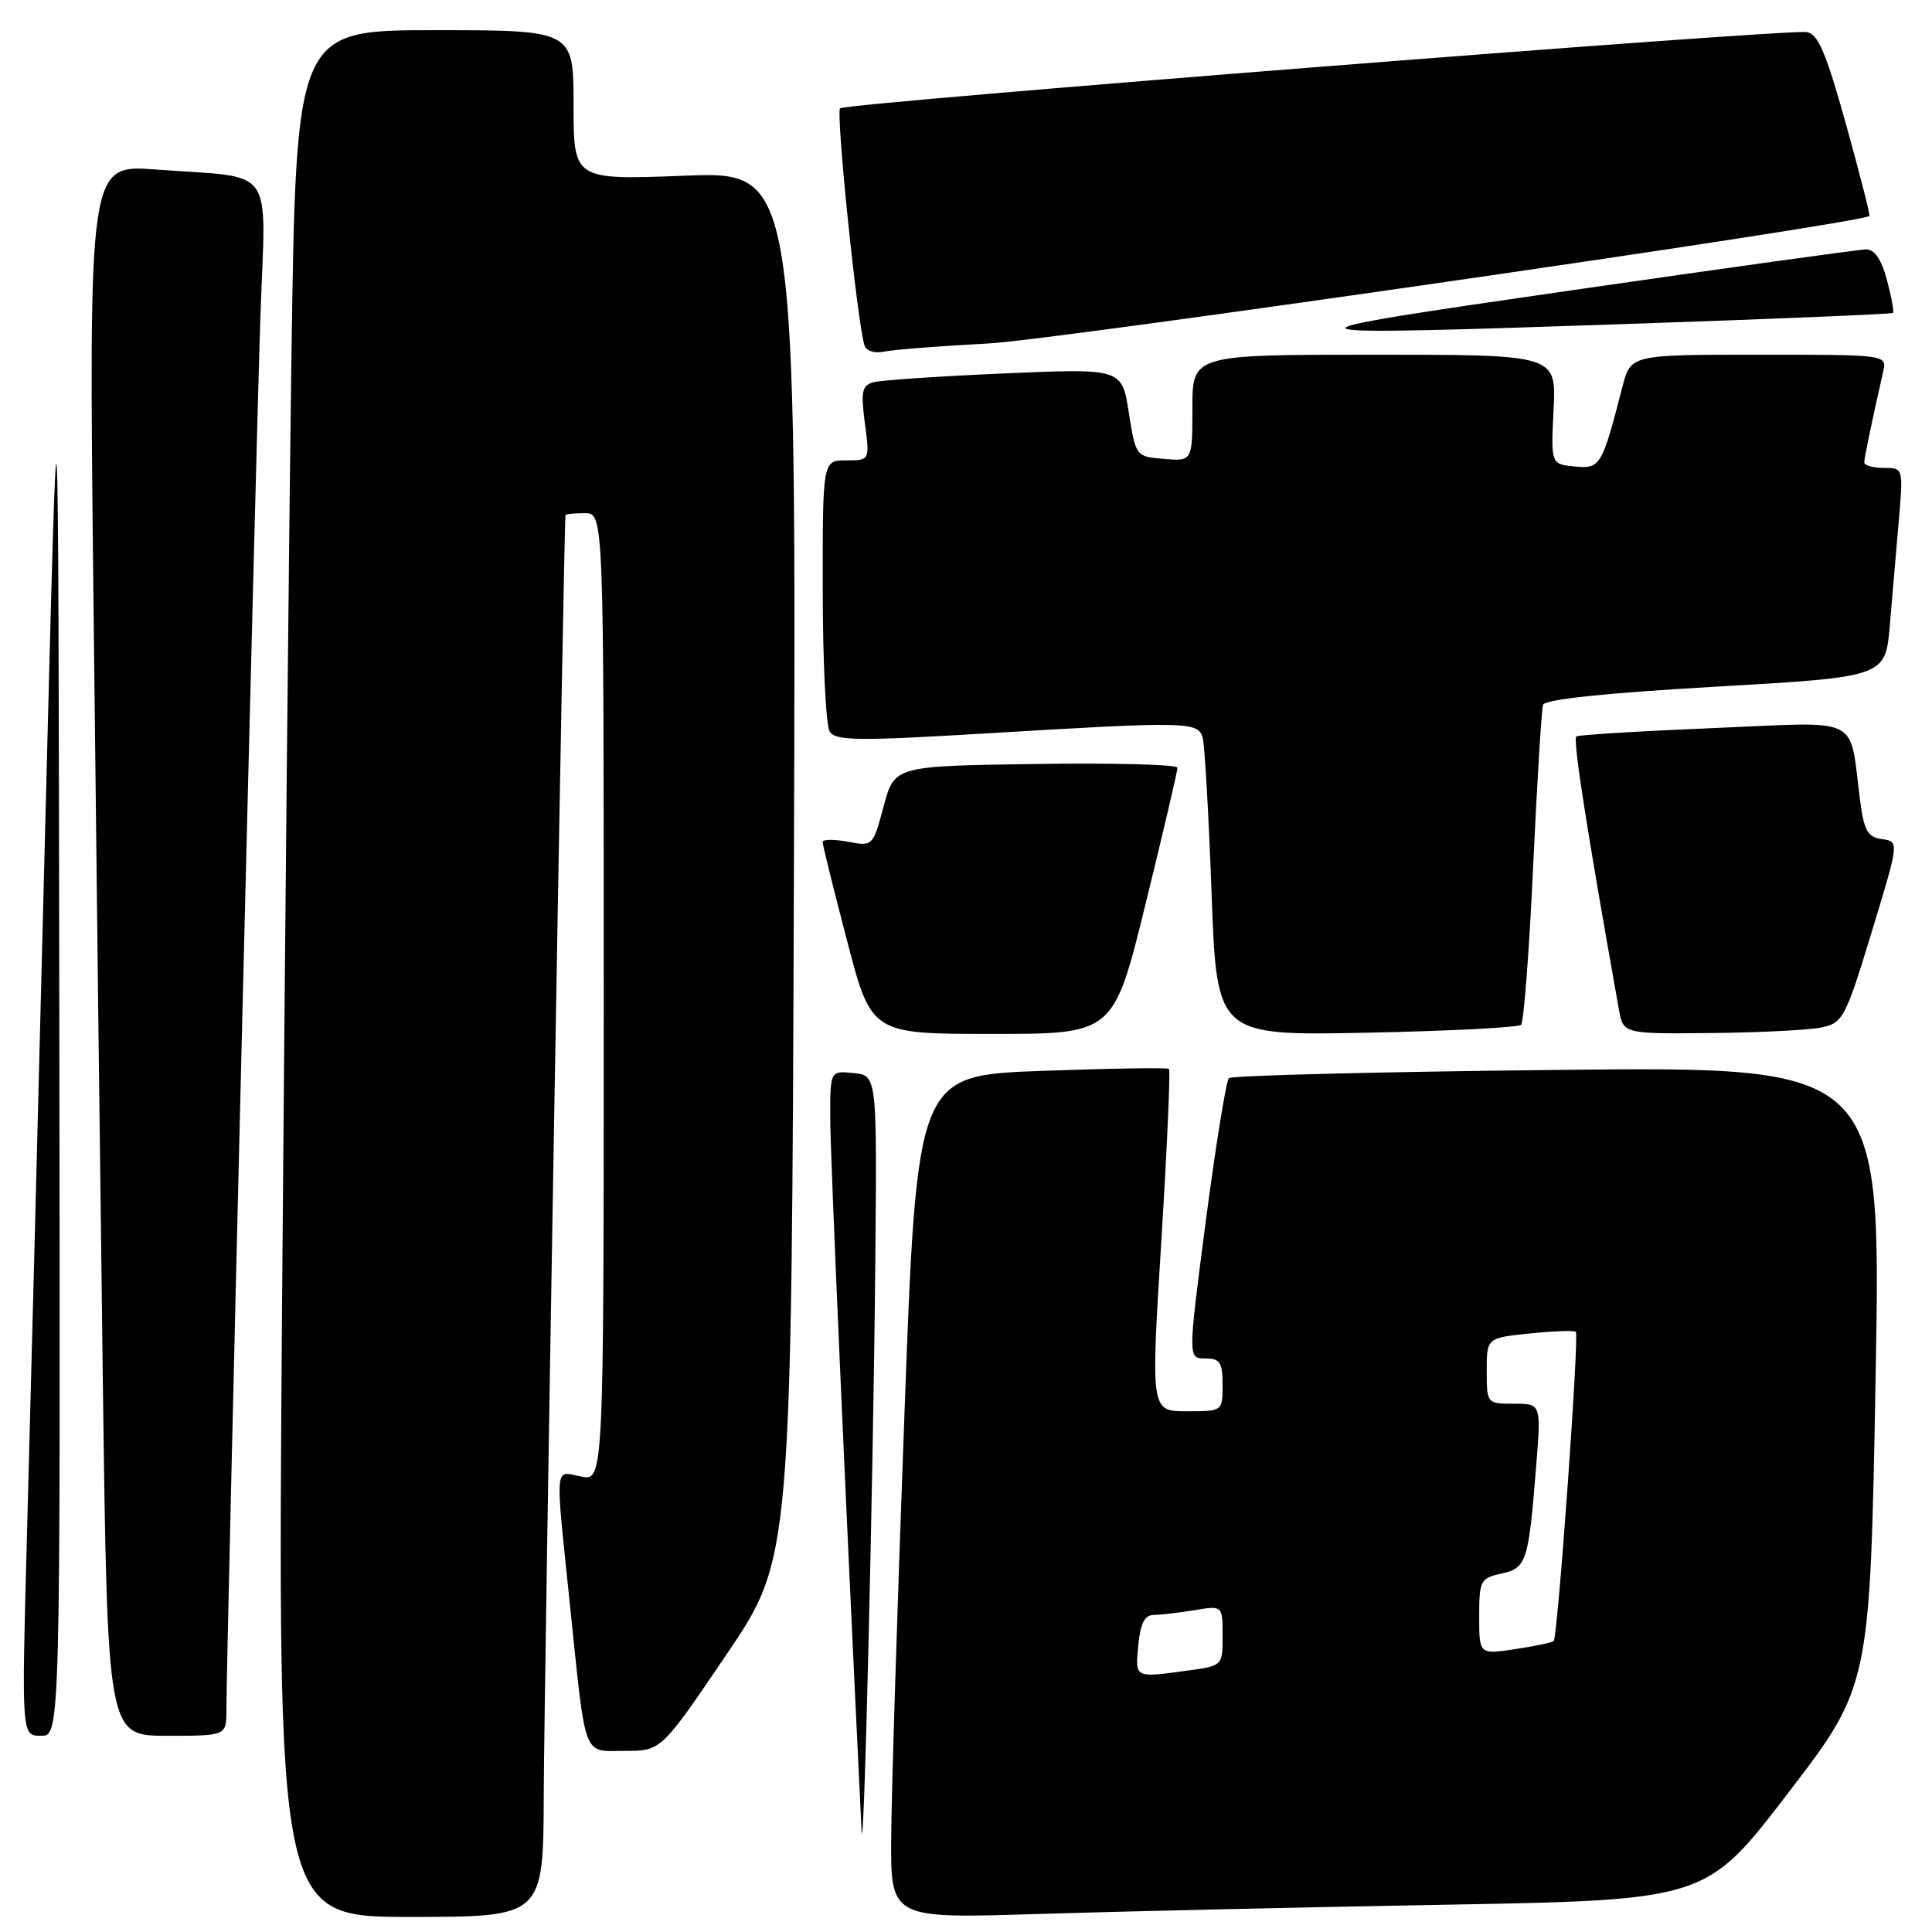 <?xml version="1.0" encoding="UTF-8" standalone="no"?>
<!DOCTYPE svg PUBLIC "-//W3C//DTD SVG 1.1//EN" "http://www.w3.org/Graphics/SVG/1.1/DTD/svg11.dtd" >
<svg xmlns="http://www.w3.org/2000/svg" xmlns:xlink="http://www.w3.org/1999/xlink" version="1.1" viewBox="0 0 256 256">
 <g >
 <path fill="currentColor"
d=" M 72.05 237.75 C 72.09 224.01 74.73 68.99 74.93 68.25 C 74.97 68.11 76.12 68.00 77.50 68.00 C 80.00 68.00 80.00 68.00 80.00 132.12 C 80.00 196.25 80.00 196.25 77.00 195.65 C 73.42 194.93 73.54 193.55 75.53 212.74 C 77.68 233.42 77.15 232.00 82.82 232.00 C 87.61 232.00 87.61 232.00 96.25 219.25 C 104.89 206.50 104.89 206.50 105.20 114.61 C 105.50 22.72 105.50 22.72 90.75 23.28 C 76.00 23.85 76.00 23.85 76.00 13.92 C 76.00 4.00 76.00 4.00 57.62 4.00 C 39.24 4.00 39.24 4.00 38.62 47.25 C 38.28 71.04 37.73 127.29 37.38 172.25 C 36.76 254.00 36.76 254.00 54.38 254.00 C 72.00 254.00 72.00 254.00 72.05 237.75 Z  M 191.28 252.39 C 226.07 251.77 226.07 251.77 236.93 237.59 C 247.79 223.42 247.79 223.42 248.53 182.37 C 249.27 141.31 249.27 141.31 206.38 141.77 C 182.80 142.02 163.20 142.51 162.84 142.86 C 162.47 143.21 161.10 151.71 159.78 161.75 C 157.40 180.00 157.40 180.00 159.70 180.00 C 161.66 180.00 162.00 180.51 162.00 183.50 C 162.00 187.00 162.00 187.00 157.24 187.00 C 152.48 187.00 152.48 187.00 153.88 164.47 C 154.65 152.08 155.10 141.80 154.89 141.63 C 154.68 141.45 147.07 141.57 138.00 141.90 C 121.50 142.50 121.50 142.50 119.84 187.50 C 118.92 212.25 118.13 237.39 118.09 243.36 C 118.00 254.22 118.00 254.22 137.25 253.62 C 147.84 253.29 172.15 252.73 191.28 252.39 Z  M 115.98 167.50 C 116.21 142.50 116.21 142.50 113.10 142.19 C 110.00 141.87 110.00 141.87 110.01 148.19 C 110.02 153.11 112.00 198.10 114.16 242.50 C 114.45 248.44 115.71 196.27 115.98 167.50 Z  M 7.86 135.75 C 7.72 41.50 7.72 41.50 5.98 110.00 C 5.03 147.68 3.94 190.09 3.55 204.25 C 2.86 230.00 2.86 230.00 5.43 230.00 C 8.00 230.00 8.00 230.00 7.86 135.75 Z  M 30.00 226.58 C 30.00 219.41 33.92 58.67 34.51 41.84 C 35.21 21.51 36.75 23.66 20.63 22.46 C 11.75 21.80 11.75 21.80 12.38 79.15 C 12.73 110.69 13.29 157.54 13.63 183.25 C 14.24 230.00 14.24 230.00 22.12 230.00 C 30.00 230.00 30.00 230.00 30.00 226.58 Z  M 151.80 119.75 C 154.13 110.26 156.03 102.15 156.02 101.73 C 156.01 101.30 147.57 101.08 137.26 101.23 C 118.52 101.50 118.52 101.50 117.09 106.83 C 115.67 112.14 115.65 112.16 112.33 111.53 C 110.50 111.19 109.00 111.21 109.00 111.57 C 109.00 111.94 110.45 117.81 112.23 124.62 C 115.46 137.00 115.46 137.00 131.51 137.00 C 147.56 137.00 147.56 137.00 151.80 119.75 Z  M 201.55 135.79 C 201.91 135.43 202.63 125.99 203.15 114.81 C 203.67 103.64 204.26 94.00 204.46 93.39 C 204.70 92.67 212.79 91.82 227.33 90.99 C 249.83 89.70 249.83 89.70 250.41 82.85 C 250.74 79.08 251.27 72.85 251.60 69.00 C 252.20 62.00 252.20 62.00 249.60 62.00 C 248.17 62.00 247.01 61.66 247.02 61.25 C 247.05 60.58 248.08 55.61 249.53 49.25 C 250.04 47.00 250.04 47.00 233.06 47.00 C 216.08 47.00 216.08 47.00 214.98 51.25 C 212.26 61.80 212.06 62.14 208.65 61.81 C 205.50 61.50 205.50 61.50 205.86 54.25 C 206.21 47.00 206.21 47.00 182.11 47.00 C 158.00 47.00 158.00 47.00 158.00 54.06 C 158.00 61.12 158.00 61.12 154.25 60.81 C 150.50 60.50 150.50 60.50 149.57 54.65 C 148.65 48.81 148.65 48.81 133.07 49.48 C 124.51 49.85 116.70 50.38 115.73 50.65 C 114.21 51.08 114.05 51.88 114.60 56.08 C 115.26 61.00 115.26 61.00 112.13 61.00 C 109.00 61.00 109.00 61.00 109.02 78.25 C 109.02 87.74 109.44 96.15 109.94 96.93 C 110.72 98.17 113.63 98.20 130.67 97.18 C 157.30 95.58 158.75 95.60 159.36 97.75 C 159.63 98.71 160.16 107.99 160.54 118.36 C 161.23 137.23 161.23 137.23 181.06 136.84 C 191.96 136.62 201.18 136.15 201.55 135.79 Z  M 241.43 136.13 C 244.19 135.54 244.56 134.82 248.01 123.50 C 251.66 111.50 251.66 111.50 249.38 111.19 C 247.49 110.93 247.00 110.09 246.49 106.19 C 244.96 94.60 247.05 95.65 227.14 96.47 C 217.44 96.87 209.22 97.37 208.88 97.58 C 208.38 97.89 210.15 109.29 214.51 133.75 C 215.09 137.00 215.09 137.00 226.80 136.88 C 233.23 136.82 239.82 136.48 241.43 136.13 Z  M 131.00 45.51 C 139.88 45.04 246.74 29.58 247.71 28.62 C 247.83 28.50 246.43 23.03 244.60 16.45 C 241.94 6.91 240.89 4.45 239.38 4.25 C 236.35 3.85 112.01 13.65 111.32 14.35 C 110.73 14.93 113.60 42.85 114.55 45.77 C 114.78 46.52 115.91 46.85 117.23 46.58 C 118.48 46.32 124.67 45.84 131.00 45.51 Z  M 217.00 42.88 C 235.43 42.25 250.64 41.61 250.82 41.47 C 250.99 41.32 250.63 39.36 250.03 37.10 C 249.27 34.29 248.38 33.01 247.21 33.05 C 246.27 33.07 228.85 35.49 208.50 38.43 C 166.75 44.46 167.01 44.59 217.00 42.88 Z  M 150.83 218.00 C 151.10 215.12 151.67 214.00 152.86 213.99 C 153.76 213.98 156.19 213.70 158.25 213.36 C 162.00 212.74 162.00 212.74 162.00 216.73 C 162.00 220.73 162.00 220.73 157.36 221.36 C 150.30 222.33 150.41 222.39 150.83 218.00 Z  M 196.00 214.19 C 196.00 209.44 196.16 209.12 198.93 208.51 C 202.28 207.78 202.54 206.98 203.55 194.25 C 204.21 186.00 204.21 186.00 200.60 186.00 C 197.02 186.00 197.00 185.98 197.00 181.64 C 197.00 177.28 197.00 177.28 202.72 176.69 C 205.86 176.37 208.60 176.27 208.81 176.48 C 209.27 176.94 206.41 216.93 205.87 217.45 C 205.67 217.65 203.36 218.13 200.75 218.52 C 196.00 219.23 196.00 219.23 196.00 214.19 Z "/>
</g>
</svg>